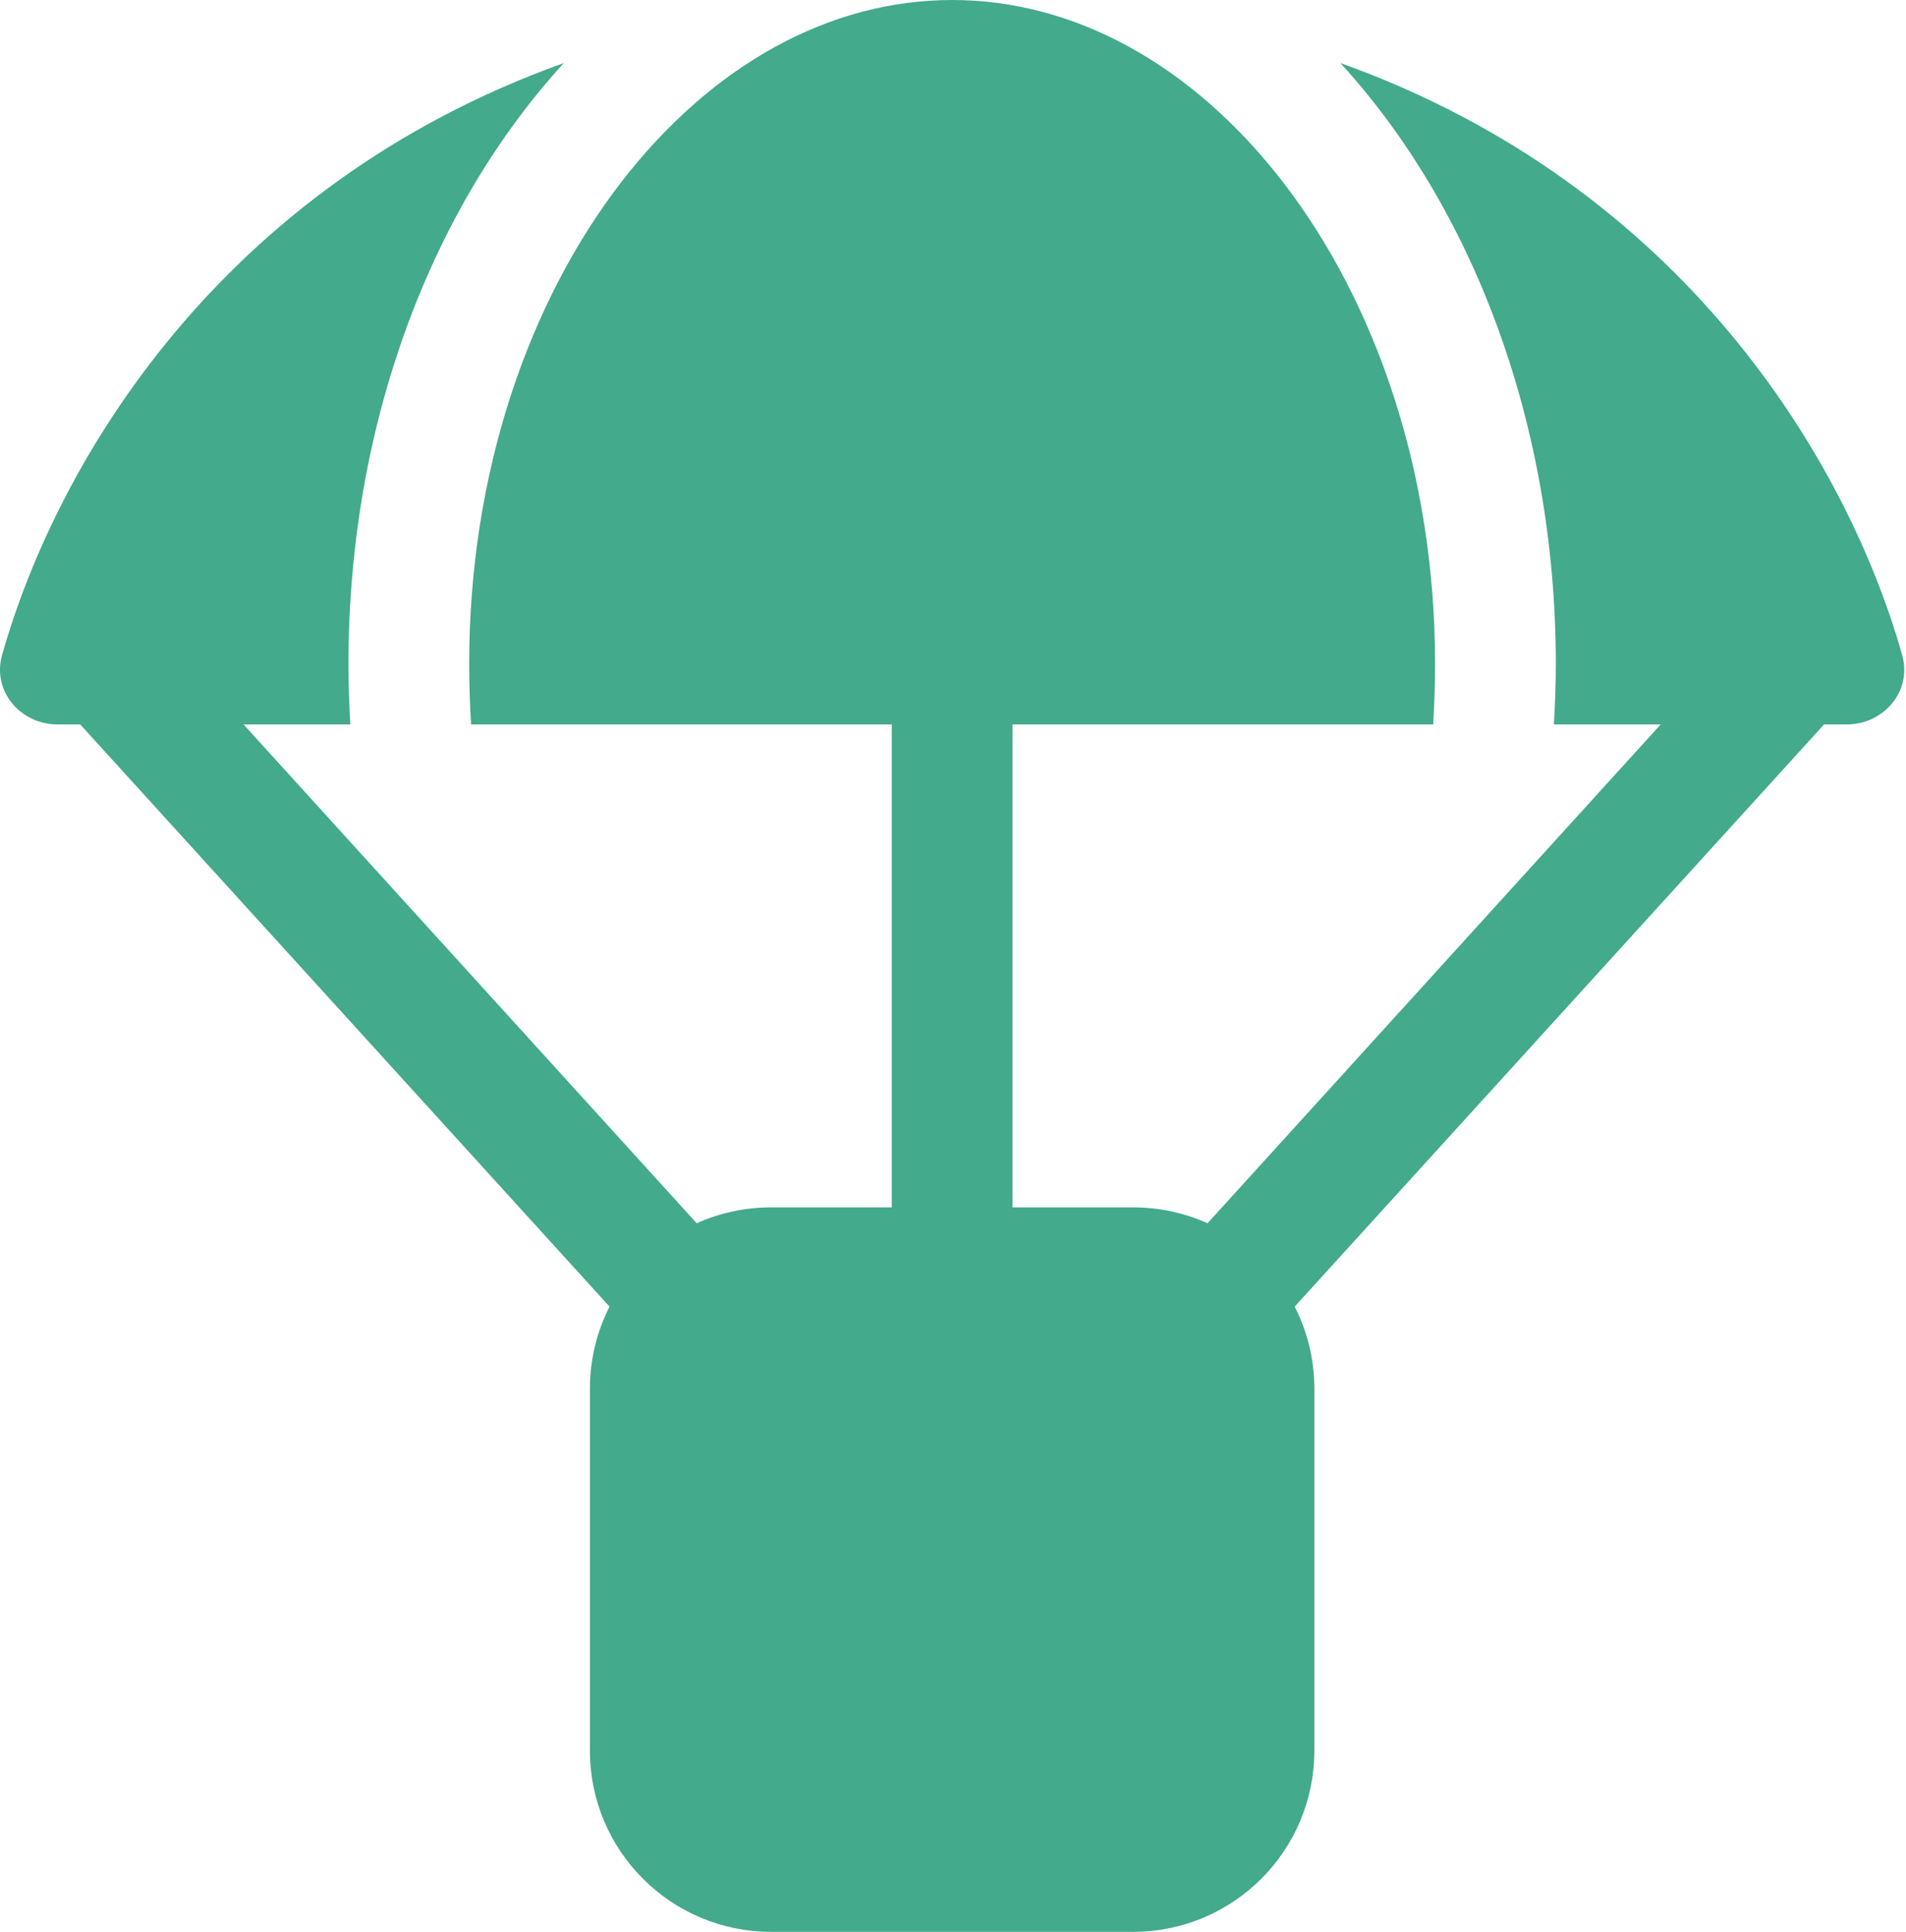 <svg width="74" height="75" viewBox="0 0 74 75" fill="none" xmlns="http://www.w3.org/2000/svg">
<path d="M55.643 28.125C55.687 27.349 55.716 26.572 55.716 25.781C55.716 18.311 53.387 11.719 49.828 7.09C46.268 2.476 41.683 0 36.966 0C32.249 0 27.664 2.476 24.105 7.09C20.545 11.719 18.216 18.311 18.216 25.781C18.216 26.572 18.245 27.349 18.289 28.125H34.622V46.875H29.935C28.91 46.875 27.928 47.095 27.049 47.49L9.456 28.125H13.602C13.558 27.349 13.529 26.572 13.529 25.781C13.529 16.406 16.781 8.027 21.893 2.446C8.548 7.222 2.191 17.959 0.081 25.43C-0.314 26.821 0.785 28.125 2.235 28.125H3.114L23.665 50.727C23.182 51.68 22.904 52.764 22.904 53.906V67.969C22.904 71.851 26.053 75 29.935 75H43.997C47.879 75 51.029 71.851 51.029 67.969V53.906C51.029 52.764 50.75 51.68 50.267 50.727L70.819 28.125H71.698C73.148 28.125 74.246 26.821 73.851 25.43C71.742 17.959 65.384 7.222 52.039 2.446C57.152 8.027 60.404 16.421 60.404 25.781C60.404 26.572 60.374 27.349 60.33 28.125H64.476L46.883 47.49C46.004 47.095 45.023 46.875 43.997 46.875H39.31V28.125H55.643Z" fill="#43AA8B"/>
</svg>
